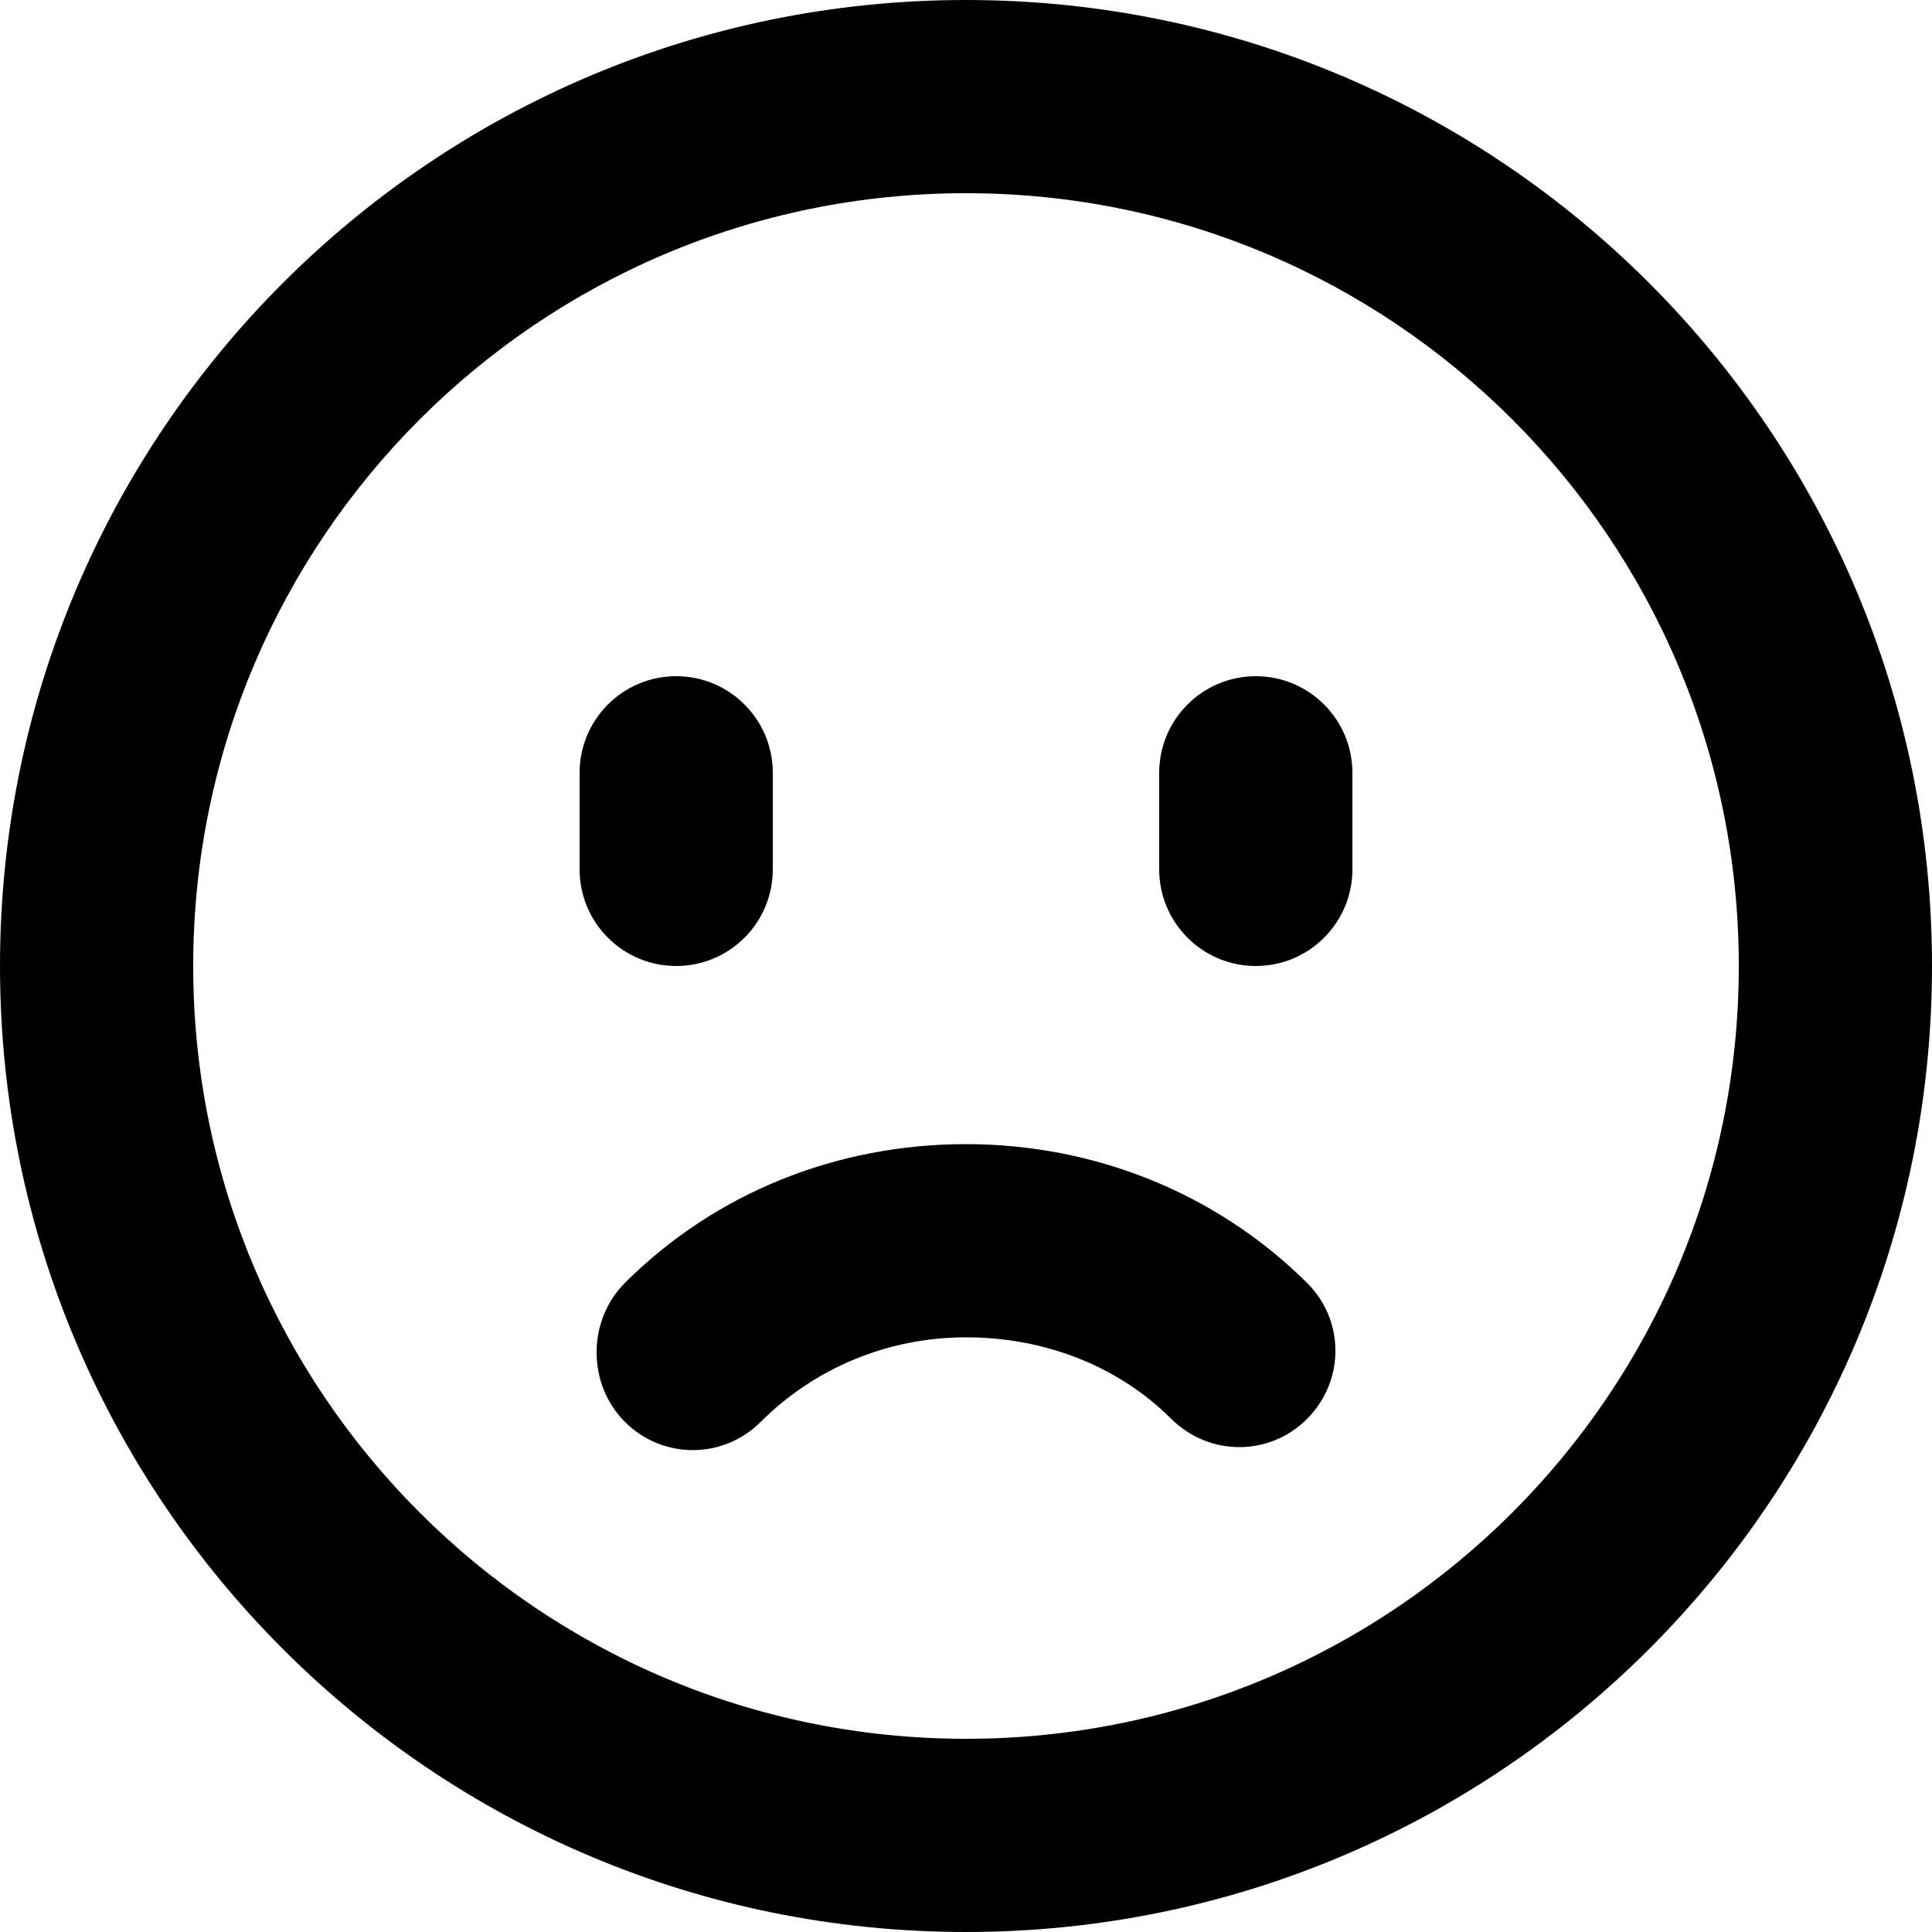 <svg
  viewBox="0 0 80 80"
  xmlns="http://www.w3.org/2000/svg"
>
  <path
    d="M40 0C17.909 0 0 17.908 0 40C0 62.092 17.909 80 40 80C62.092 80 80 62.092 80 40C80 17.908 62.092 0 40 0ZM40 8C57.672 8 72 22.328 72 40C72 57.672 57.672 72 40 72C22.327 72 8 57.672 8 40C8 22.328 22.327 8 40 8ZM28 28C25.791 28 24 29.792 24 32V36C24 38.208 25.791 40 28 40C30.209 40 32 38.208 32 36V32C32 29.792 30.209 28 28 28ZM52 28C49.792 28 48 29.792 48 32V36C48 38.208 49.792 40 52 40C54.208 40 56 38.208 56 36V32C56 29.792 54.208 28 52 28ZM40 47.376C34.632 47.376 29.598 49.404 25.875 53.124C24.312 54.688 24.314 57.312 25.875 58.876C27.436 60.436 29.937 60.436 31.5 58.876C33.74 56.64 36.772 55.376 40 55.376C43.216 55.376 46.264 56.528 48.5 58.752C50.068 60.308 52.568 60.316 54.124 58.752C55.684 57.184 55.692 54.684 54.124 53.124C50.404 49.428 45.352 47.376 40 47.376Z"
  />
</svg>
